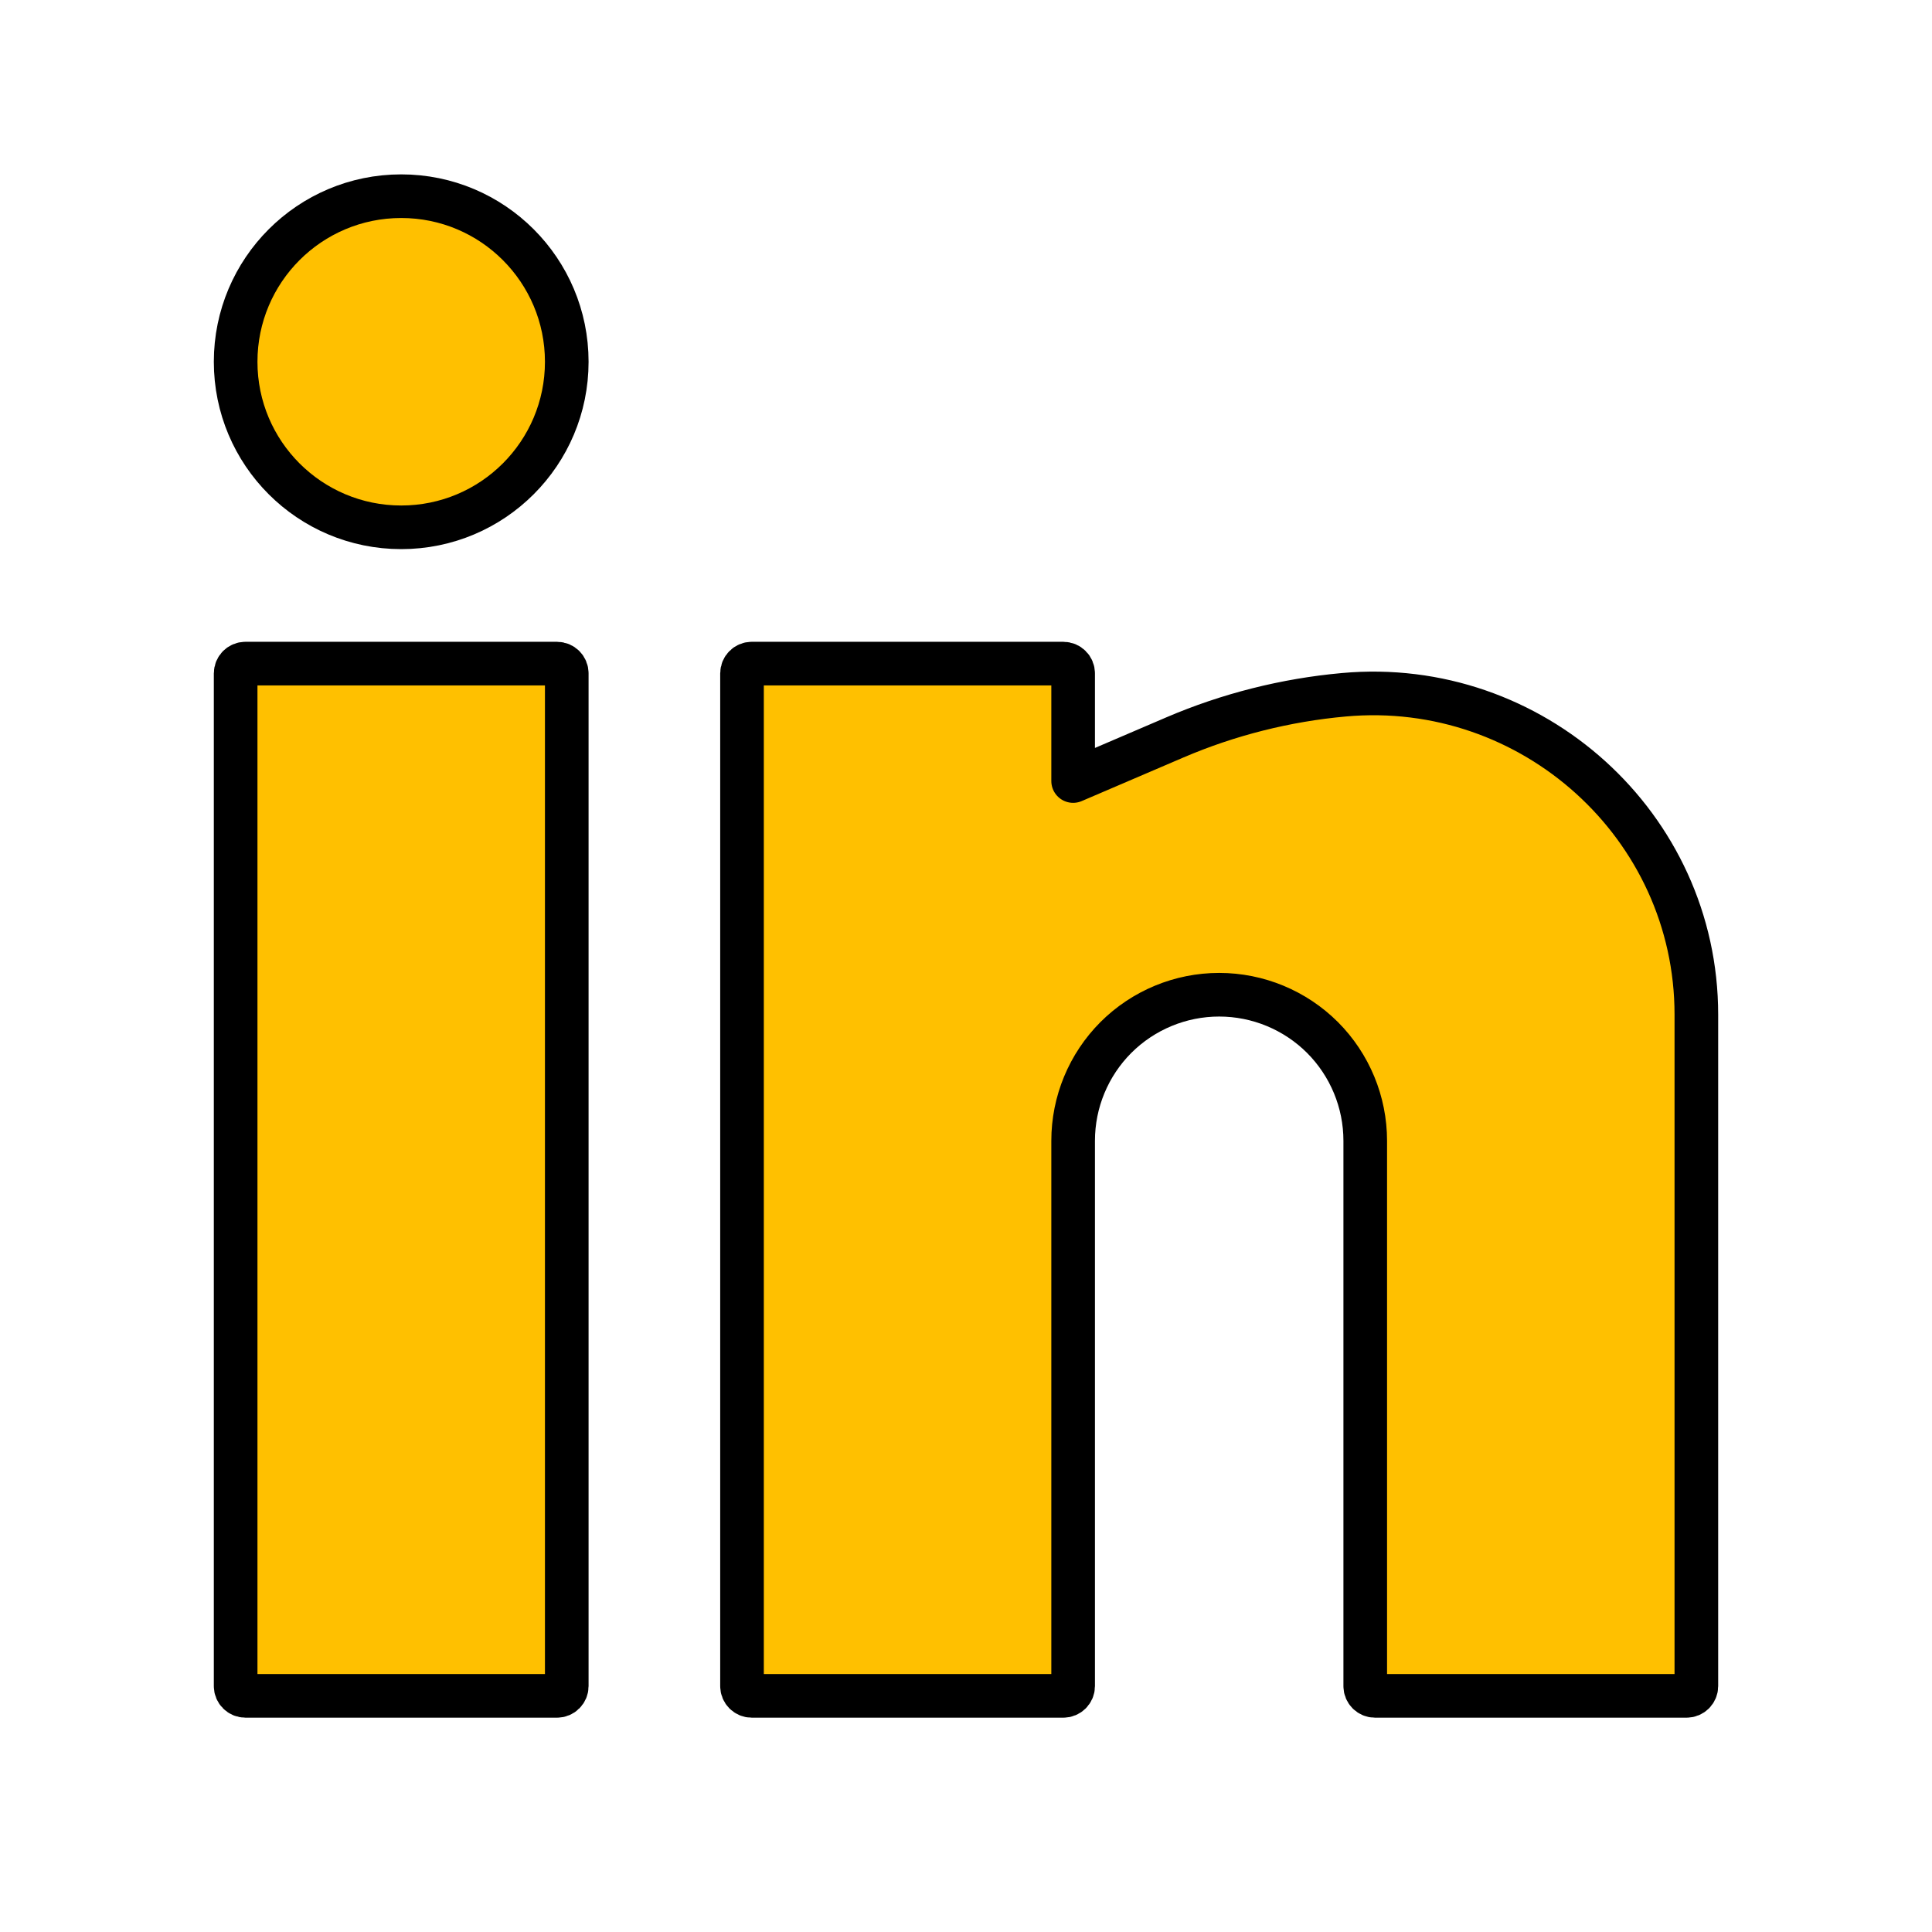 <svg width="31" height="31" viewBox="0 0 31 31" fill="none" xmlns="http://www.w3.org/2000/svg">
<g filter="url(#filter0_ii_1_5101)">
<path d="M6.438 3.148C4.97 3.148 3.781 4.338 3.781 5.805C3.781 7.272 4.97 8.461 6.438 8.461C7.905 8.461 9.094 7.272 9.094 5.805C9.094 4.338 7.905 3.148 6.438 3.148Z" fill="#FFC000"/>
<path d="M3.938 10.648C3.851 10.648 3.781 10.718 3.781 10.805V27.055C3.781 27.141 3.851 27.211 3.938 27.211H8.938C9.024 27.211 9.094 27.141 9.094 27.055V10.805C9.094 10.718 9.024 10.648 8.938 10.648H3.938Z" fill="#FFC000"/>
<path d="M12.062 10.648C11.976 10.648 11.906 10.718 11.906 10.805V27.055C11.906 27.141 11.976 27.211 12.062 27.211H17.062C17.149 27.211 17.219 27.141 17.219 27.055V18.305C17.219 17.683 17.466 17.087 17.905 16.647C18.345 16.208 18.941 15.961 19.562 15.961C20.184 15.961 20.78 16.208 21.22 16.647C21.659 17.087 21.906 17.683 21.906 18.305V27.055C21.906 27.141 21.976 27.211 22.062 27.211H27.062C27.149 27.211 27.219 27.141 27.219 27.055V16.28C27.219 13.247 24.581 10.873 21.562 11.148C20.631 11.232 19.711 11.464 18.852 11.832L17.219 12.532V10.805C17.219 10.718 17.149 10.648 17.062 10.648H12.062Z" fill="#FFC000"/>
</g>
<path d="M6.438 3.148C4.97 3.148 3.781 4.338 3.781 5.805C3.781 7.272 4.97 8.461 6.438 8.461C7.905 8.461 9.094 7.272 9.094 5.805C9.094 4.338 7.905 3.148 6.438 3.148Z" stroke="black" stroke-width="0.7" stroke-linecap="round" stroke-linejoin="round"/>
<path d="M3.938 10.648C3.851 10.648 3.781 10.718 3.781 10.805V27.055C3.781 27.141 3.851 27.211 3.938 27.211H8.938C9.024 27.211 9.094 27.141 9.094 27.055V10.805C9.094 10.718 9.024 10.648 8.938 10.648H3.938Z" stroke="black" stroke-width="0.7" stroke-linecap="round" stroke-linejoin="round"/>
<path d="M12.062 10.648C11.976 10.648 11.906 10.718 11.906 10.805V27.055C11.906 27.141 11.976 27.211 12.062 27.211H17.062C17.149 27.211 17.219 27.141 17.219 27.055V18.305C17.219 17.683 17.466 17.087 17.905 16.647C18.345 16.208 18.941 15.961 19.562 15.961C20.184 15.961 20.78 16.208 21.22 16.647C21.659 17.087 21.906 17.683 21.906 18.305V27.055C21.906 27.141 21.976 27.211 22.062 27.211H27.062C27.149 27.211 27.219 27.141 27.219 27.055V16.28C27.219 13.247 24.581 10.873 21.562 11.148C20.631 11.232 19.711 11.464 18.852 11.832L17.219 12.532V10.805C17.219 10.718 17.149 10.648 17.062 10.648H12.062Z" stroke="black" stroke-width="0.7" stroke-linecap="round" stroke-linejoin="round"/>
<defs>
<filter id="filter0_ii_1_5101" x="3.431" y="2.798" width="24.138" height="24.762" filterUnits="userSpaceOnUse" color-interpolation-filters="sRGB">
<feFlood flood-opacity="0" result="BackgroundImageFix"/>
<feBlend mode="normal" in="SourceGraphic" in2="BackgroundImageFix" result="shape"/>
<feColorMatrix in="SourceAlpha" type="matrix" values="0 0 0 0 0 0 0 0 0 0 0 0 0 0 0 0 0 0 127 0" result="hardAlpha"/>
<feOffset dx="2" dy="2"/>
<feComposite in2="hardAlpha" operator="arithmetic" k2="-1" k3="1"/>
<feColorMatrix type="matrix" values="0 0 0 0 1 0 0 0 0 1 0 0 0 0 1 0 0 0 1 0"/>
<feBlend mode="normal" in2="shape" result="effect1_innerShadow_1_5101"/>
<feColorMatrix in="SourceAlpha" type="matrix" values="0 0 0 0 0 0 0 0 0 0 0 0 0 0 0 0 0 0 127 0" result="hardAlpha"/>
<feOffset dx="-2" dy="-2"/>
<feComposite in2="hardAlpha" operator="arithmetic" k2="-1" k3="1"/>
<feColorMatrix type="matrix" values="0 0 0 0 0 0 0 0 0 0 0 0 0 0 0 0 0 0 1 0"/>
<feBlend mode="normal" in2="effect1_innerShadow_1_5101" result="effect2_innerShadow_1_5101"/>
</filter>
</defs>
</svg>
